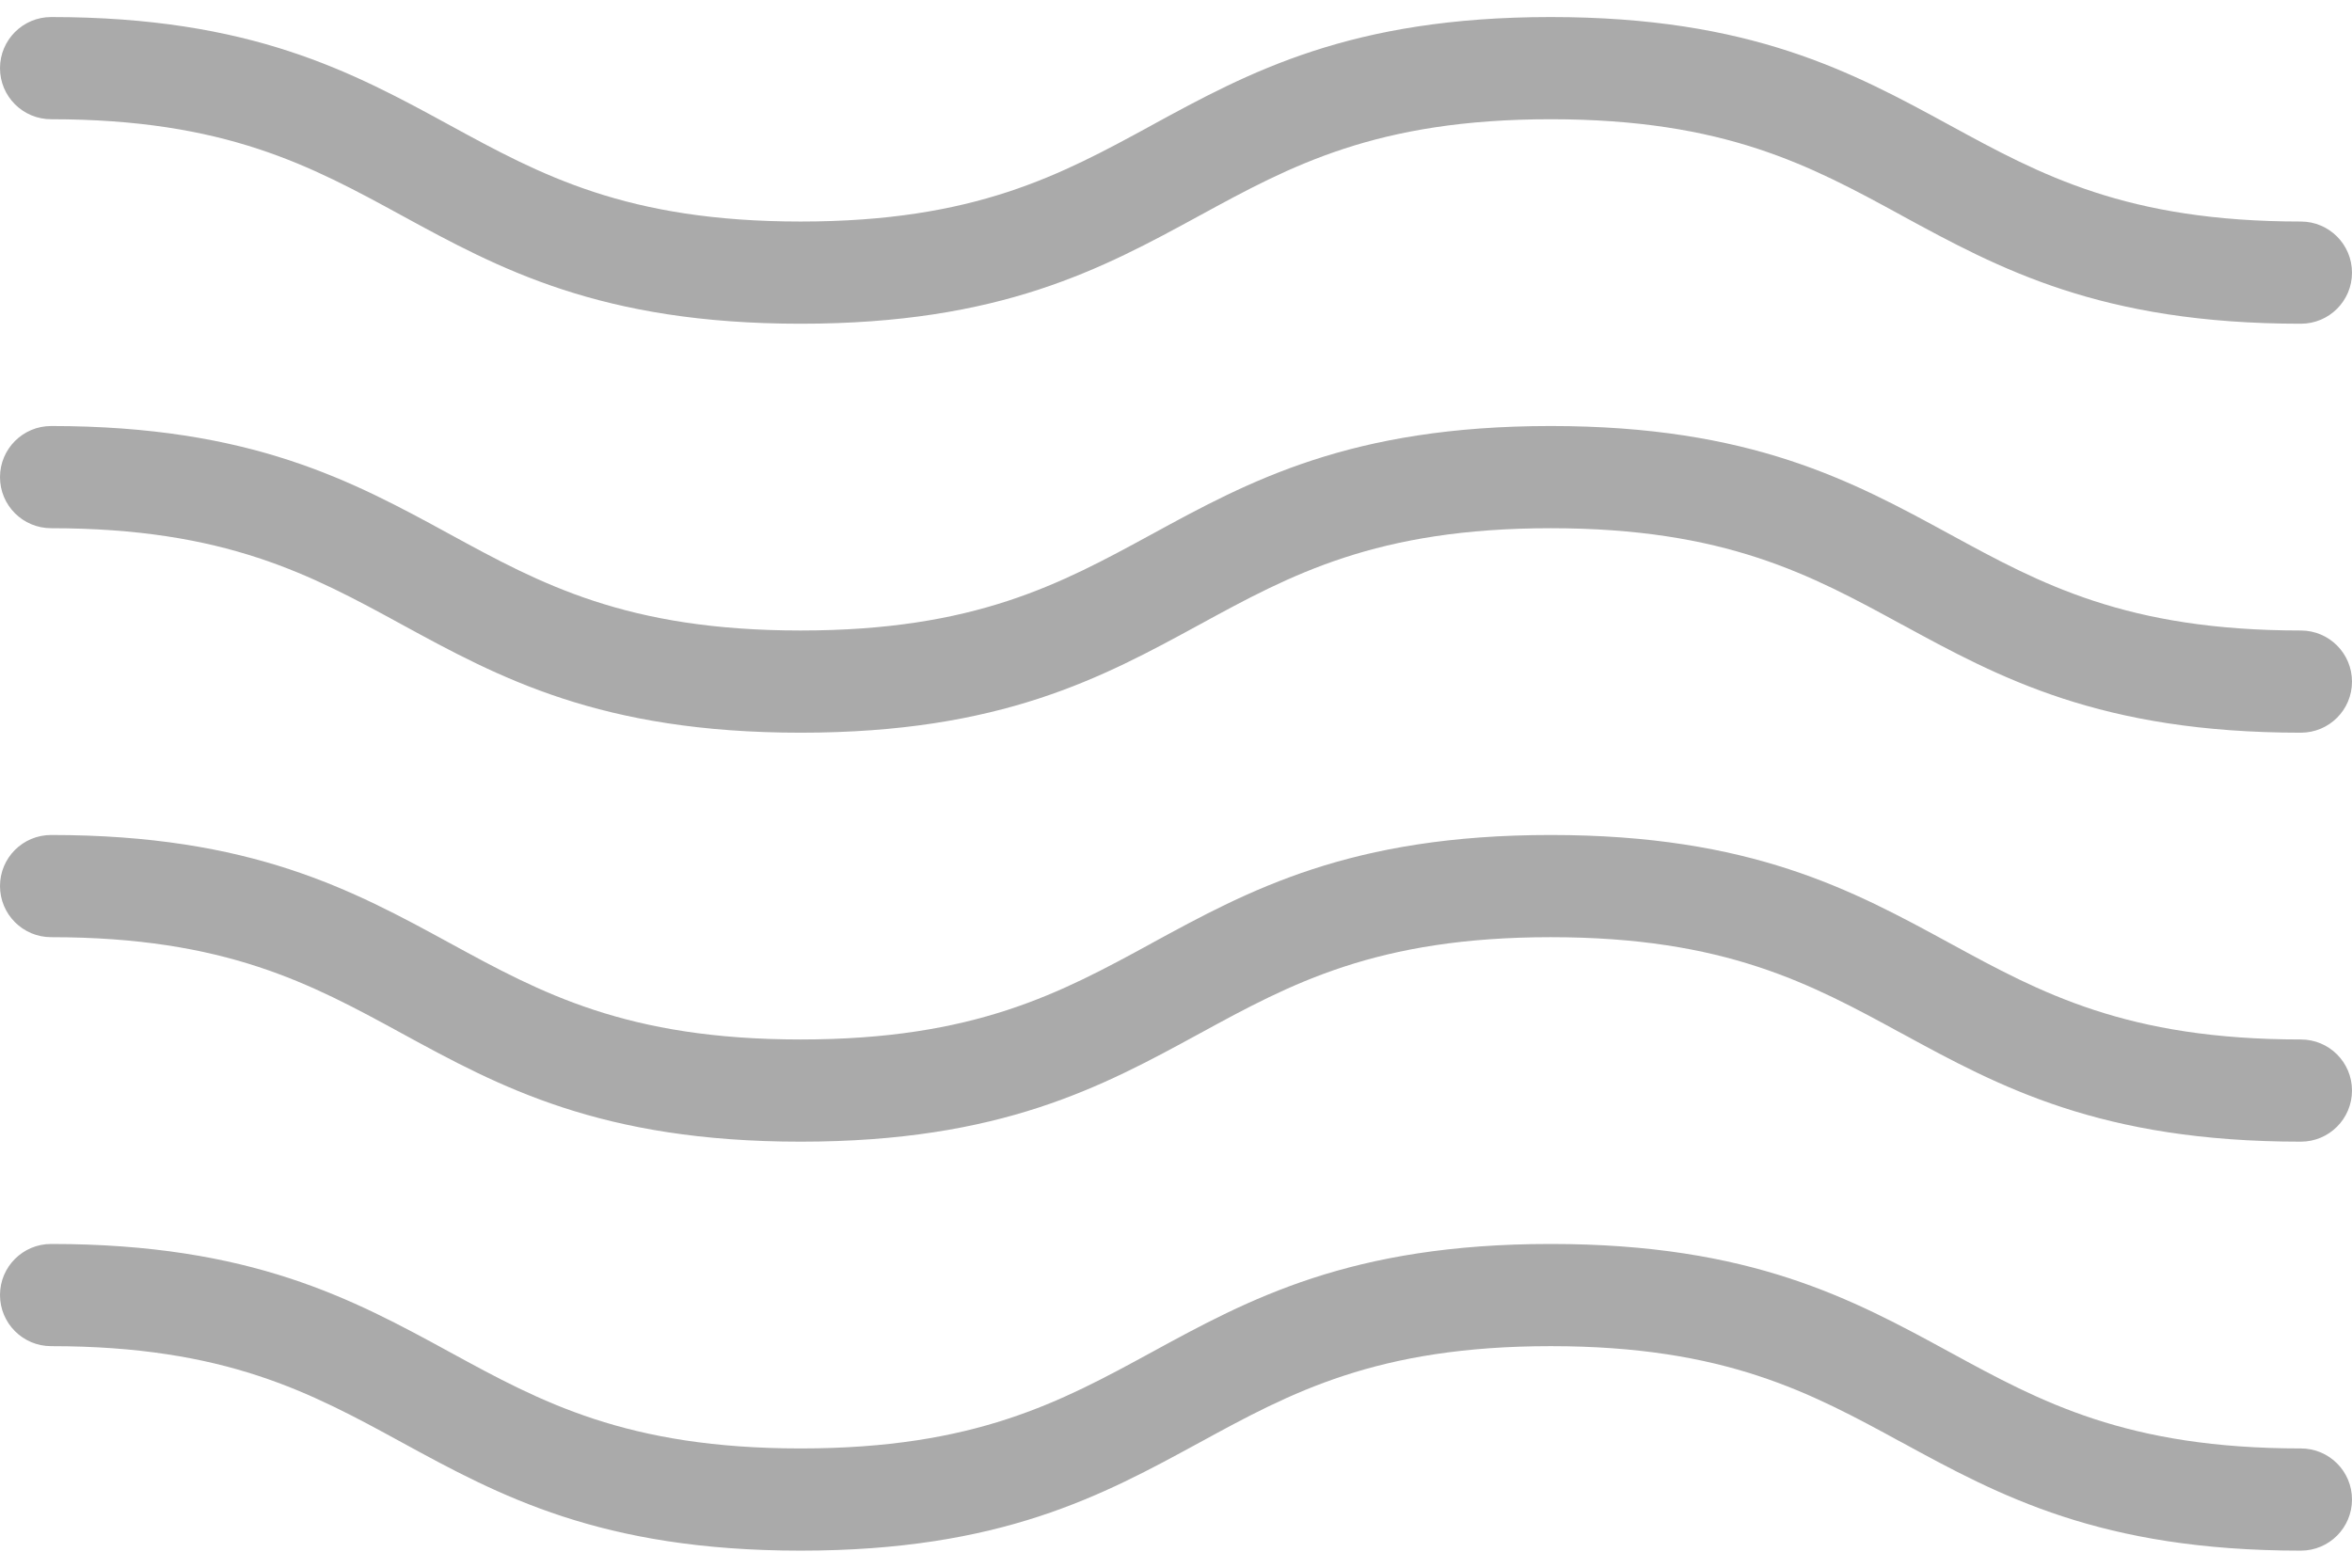 <svg width="24" height="16" viewBox="0 0 24 16" fill="none" xmlns="http://www.w3.org/2000/svg">
<path d="M19.901 1.281C20.825 1.785 21.698 2.261 23.478 2.261C23.767 2.261 24 2.495 24 2.783C24 3.071 23.767 3.304 23.478 3.304C21.433 3.304 20.402 2.742 19.404 2.199L19.401 2.197C18.477 1.693 17.605 1.217 15.824 1.217C14.044 1.217 13.171 1.693 12.247 2.197L12.245 2.198C11.248 2.742 10.216 3.304 8.17 3.304C6.126 3.304 5.094 2.742 4.097 2.198C3.173 1.694 2.301 1.217 0.522 1.217C0.233 1.217 0 0.984 0 0.696C0 0.408 0.233 0.174 0.522 0.174C2.566 0.174 3.598 0.737 4.595 1.281C5.519 1.785 6.391 2.261 8.17 2.261C9.951 2.261 10.823 1.785 11.748 1.281L11.749 1.28C12.747 0.736 13.779 0.174 15.824 0.174C17.869 0.174 18.901 0.736 19.899 1.28L19.901 1.281Z" fill="#AAAAAA"/>
<path d="M19.901 5.455C20.825 5.959 21.698 6.435 23.478 6.435C23.767 6.435 24 6.669 24 6.957C24 7.245 23.767 7.478 23.478 7.478C21.433 7.478 20.402 6.916 19.404 6.372L19.401 6.371C18.477 5.867 17.605 5.391 15.824 5.391C14.044 5.391 13.171 5.867 12.247 6.371L12.245 6.372C11.248 6.916 10.216 7.478 8.17 7.478C6.126 7.478 5.094 6.916 4.097 6.372C3.173 5.868 2.301 5.391 0.522 5.391C0.233 5.391 0 5.158 0 4.87C0 4.582 0.233 4.348 0.522 4.348C2.566 4.348 3.598 4.911 4.595 5.455C5.519 5.959 6.391 6.435 8.17 6.435C9.951 6.435 10.823 5.959 11.748 5.455L11.75 5.454C12.747 4.91 13.779 4.348 15.824 4.348C17.869 4.348 18.901 4.91 19.899 5.454L19.901 5.455Z" fill="#AAAAAA"/>
<path d="M23.478 14.783C21.698 14.783 20.825 14.307 19.901 13.803L19.899 13.802C18.901 13.258 17.869 12.696 15.824 12.696C13.779 12.696 12.747 13.258 11.75 13.802L11.748 13.803C10.823 14.307 9.951 14.783 8.17 14.783C6.391 14.783 5.519 14.307 4.596 13.803C3.599 13.259 2.566 12.696 0.522 12.696C0.233 12.696 0 12.929 0 13.217C0 13.505 0.233 13.739 0.522 13.739C2.301 13.739 3.173 14.215 4.096 14.719C5.093 15.263 6.126 15.826 8.17 15.826C10.216 15.826 11.248 15.264 12.245 14.72L12.247 14.719C13.171 14.215 14.044 13.739 15.824 13.739C17.605 13.739 18.477 14.215 19.401 14.719L19.404 14.72C20.402 15.264 21.433 15.826 23.478 15.826C23.767 15.826 24 15.592 24 15.304C24 15.016 23.767 14.783 23.478 14.783Z" fill="#AAAAAA"/>
<path d="M19.901 9.629C20.825 10.133 21.698 10.609 23.478 10.609C23.767 10.609 24 10.842 24 11.13C24 11.418 23.767 11.652 23.478 11.652C21.433 11.652 20.402 11.09 19.404 10.546L19.401 10.545C18.477 10.041 17.605 9.565 15.824 9.565C14.044 9.565 13.171 10.041 12.247 10.545L12.245 10.546C11.248 11.09 10.216 11.652 8.17 11.652C6.126 11.652 5.094 11.089 4.097 10.545C3.173 10.041 2.301 9.565 0.522 9.565C0.233 9.565 0 9.331 0 9.043C0 8.755 0.233 8.522 0.522 8.522C2.566 8.522 3.598 9.084 4.595 9.628C5.519 10.132 6.391 10.609 8.17 10.609C9.951 10.609 10.823 10.133 11.748 9.629L11.749 9.628C12.747 9.084 13.779 8.522 15.824 8.522C17.869 8.522 18.901 9.084 19.899 9.628L19.901 9.629Z" fill="#AAAAAA"/>
</svg>
